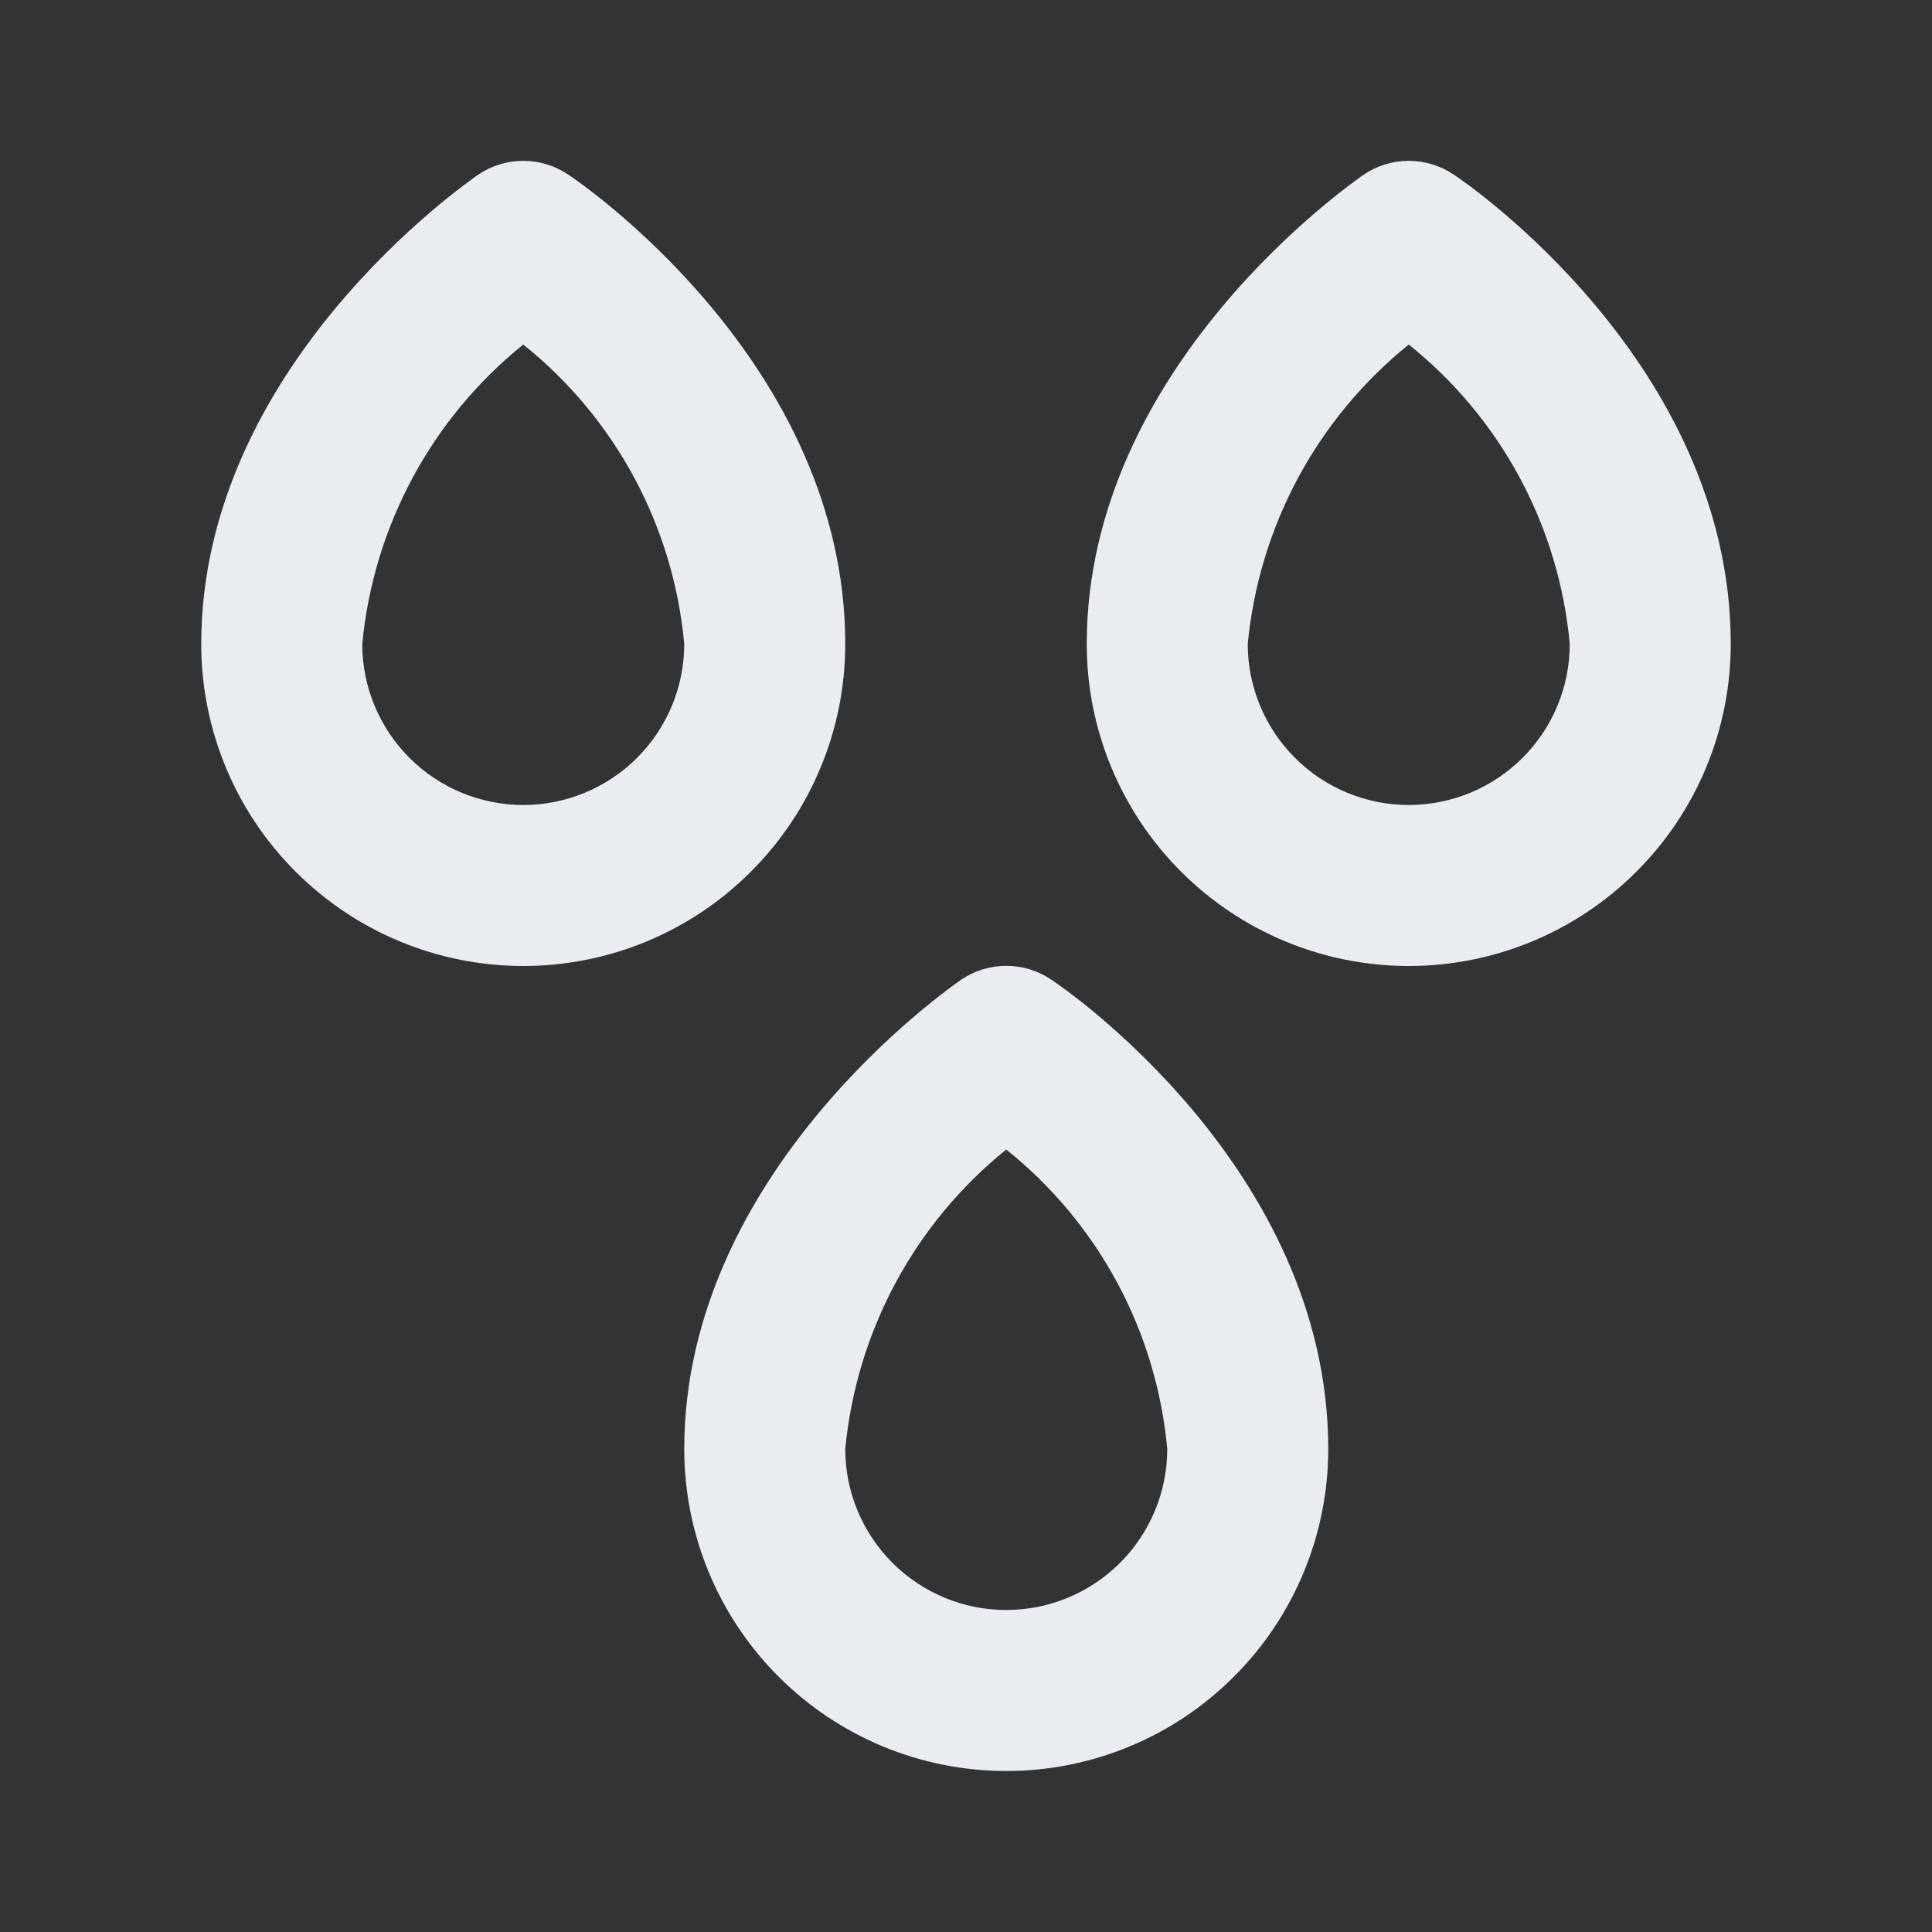 <svg width="24" height="24" viewBox="0 0 24 24" fill="none" xmlns="http://www.w3.org/2000/svg">
<rect x="0" y="0" width="24" height="24" fill="#333333" stroke="none"/>
<path d="M10.5 8C10.5 4.51 7.2 2.26 7.06 2.17C6.895 2.058 6.7 1.998 6.5 1.998C6.3 1.998 6.105 2.058 5.94 2.17C5.8 2.27 2.5 4.55 2.5 8C2.5 9.061 2.921 10.078 3.672 10.828C4.422 11.579 5.439 12 6.5 12C7.561 12 8.578 11.579 9.328 10.828C10.079 10.078 10.5 9.061 10.5 8ZM6.5 10C5.97 10 5.461 9.789 5.086 9.414C4.711 9.039 4.5 8.53 4.5 8C4.569 7.278 4.781 6.577 5.124 5.938C5.468 5.299 5.935 4.735 6.5 4.28C7.067 4.733 7.536 5.297 7.88 5.936C8.223 6.575 8.434 7.277 8.5 8C8.5 8.53 8.289 9.039 7.914 9.414C7.539 9.789 7.03 10 6.5 10ZM18.06 2.17C17.895 2.058 17.7 1.998 17.5 1.998C17.3 1.998 17.105 2.058 16.94 2.17C16.8 2.27 13.5 4.55 13.5 8C13.5 9.061 13.921 10.078 14.672 10.828C15.422 11.579 16.439 12 17.5 12C18.561 12 19.578 11.579 20.328 10.828C21.079 10.078 21.5 9.061 21.5 8C21.5 4.51 18.2 2.26 18.06 2.17ZM17.5 10C16.97 10 16.461 9.789 16.086 9.414C15.711 9.039 15.5 8.53 15.5 8C15.569 7.278 15.781 6.577 16.124 5.938C16.468 5.299 16.936 4.735 17.5 4.28C18.067 4.733 18.536 5.297 18.88 5.936C19.223 6.575 19.434 7.277 19.5 8C19.5 8.53 19.289 9.039 18.914 9.414C18.539 9.789 18.03 10 17.5 10ZM13.06 12.17C12.895 12.058 12.7 11.998 12.5 11.998C12.3 11.998 12.105 12.058 11.94 12.17C11.8 12.27 8.5 14.55 8.5 18C8.5 19.061 8.921 20.078 9.672 20.828C10.422 21.579 11.439 22 12.5 22C13.561 22 14.578 21.579 15.328 20.828C16.079 20.078 16.5 19.061 16.5 18C16.5 14.51 13.2 12.26 13.06 12.17V12.17ZM12.5 20C11.97 20 11.461 19.789 11.086 19.414C10.711 19.039 10.5 18.53 10.5 18C10.569 17.278 10.781 16.577 11.124 15.938C11.468 15.299 11.935 14.735 12.5 14.28C13.067 14.733 13.536 15.297 13.88 15.936C14.223 16.575 14.434 17.277 14.5 18C14.5 18.53 14.289 19.039 13.914 19.414C13.539 19.789 13.03 20 12.5 20Z" fill="#E9EDF2"/>
</svg>

